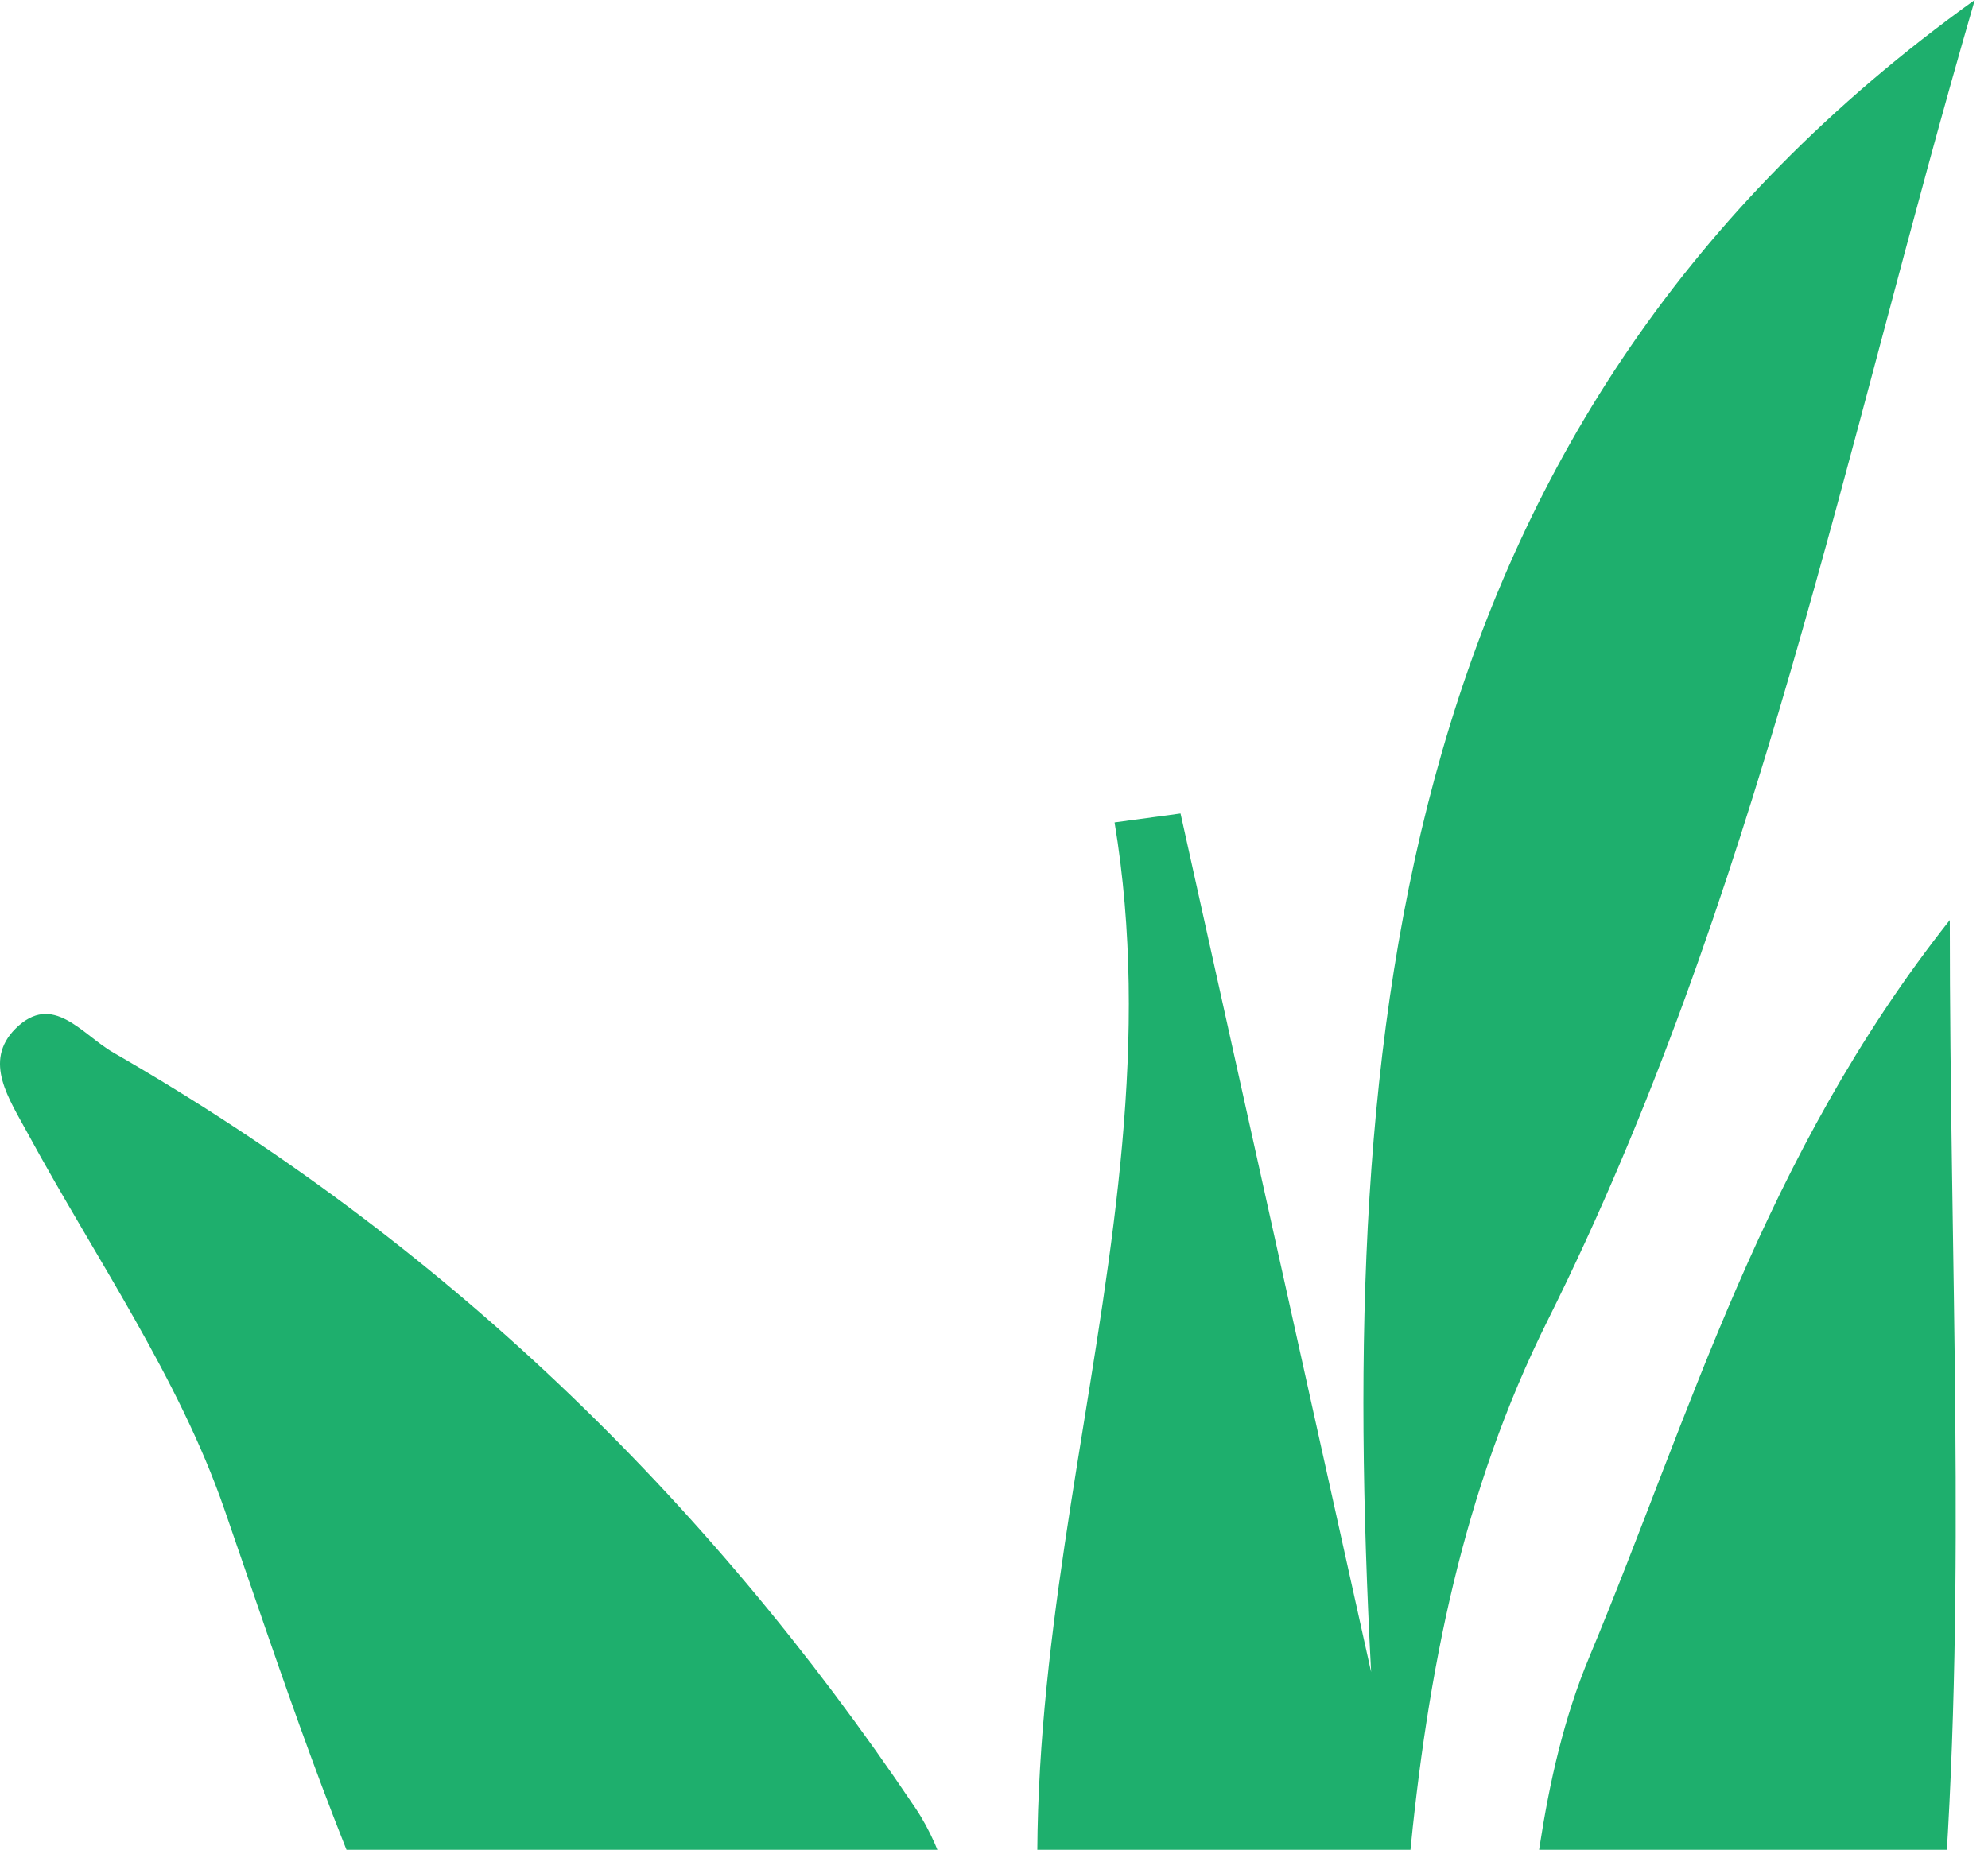  <svg viewBox="0 0 101 94" fill="none" xmlns="http://www.w3.org/2000/svg"><path d="M100.322 0.017C93.705 22.738 89.243 45.813 78.634 67.088C69.979 84.427 71.478 103.936 69.743 125.026C79.493 111.353 75.553 96.62 80.756 84.175C85.908 71.83 89.546 58.796 99.059 46.754C99.059 64.178 99.901 80.206 98.773 96.116C97.948 107.855 90.489 117.29 81.918 124.875C69.356 135.991 59.977 148.655 57.064 165.49C56.896 166.432 55.936 167.223 54.437 169.375C54.084 166.298 53.747 164.582 53.713 162.883C53.359 146.906 49.706 133.401 36.066 122.066C22.528 110.798 17.14 93.29 11.398 76.691C9.074 69.98 4.848 63.926 1.413 57.602C0.47 55.853 -0.878 53.936 0.789 52.271C2.692 50.387 4.157 52.573 5.774 53.498C22.41 63.068 35.814 75.967 46.506 91.877C49.621 96.502 48.392 102.876 54.185 108.09C48.746 84.612 60.263 63.774 56.626 41.793C57.737 41.642 58.849 41.49 59.977 41.339L69.659 84.965C67.942 52.203 70.804 21.208 100.322 0V0.017ZM56.554 112.753C56.116 111.239 56.458 109.705 53.983 108.931C54.587 110.783 54.587 112.325 54.909 114.094C56.795 124.471 53.528 135.487 58.765 146.536C62.132 140.381 62.334 134.696 62.318 128.945C62.279 121.89 57.538 118.661 56.554 112.753Z" fill="#1EAF6D"/></svg>